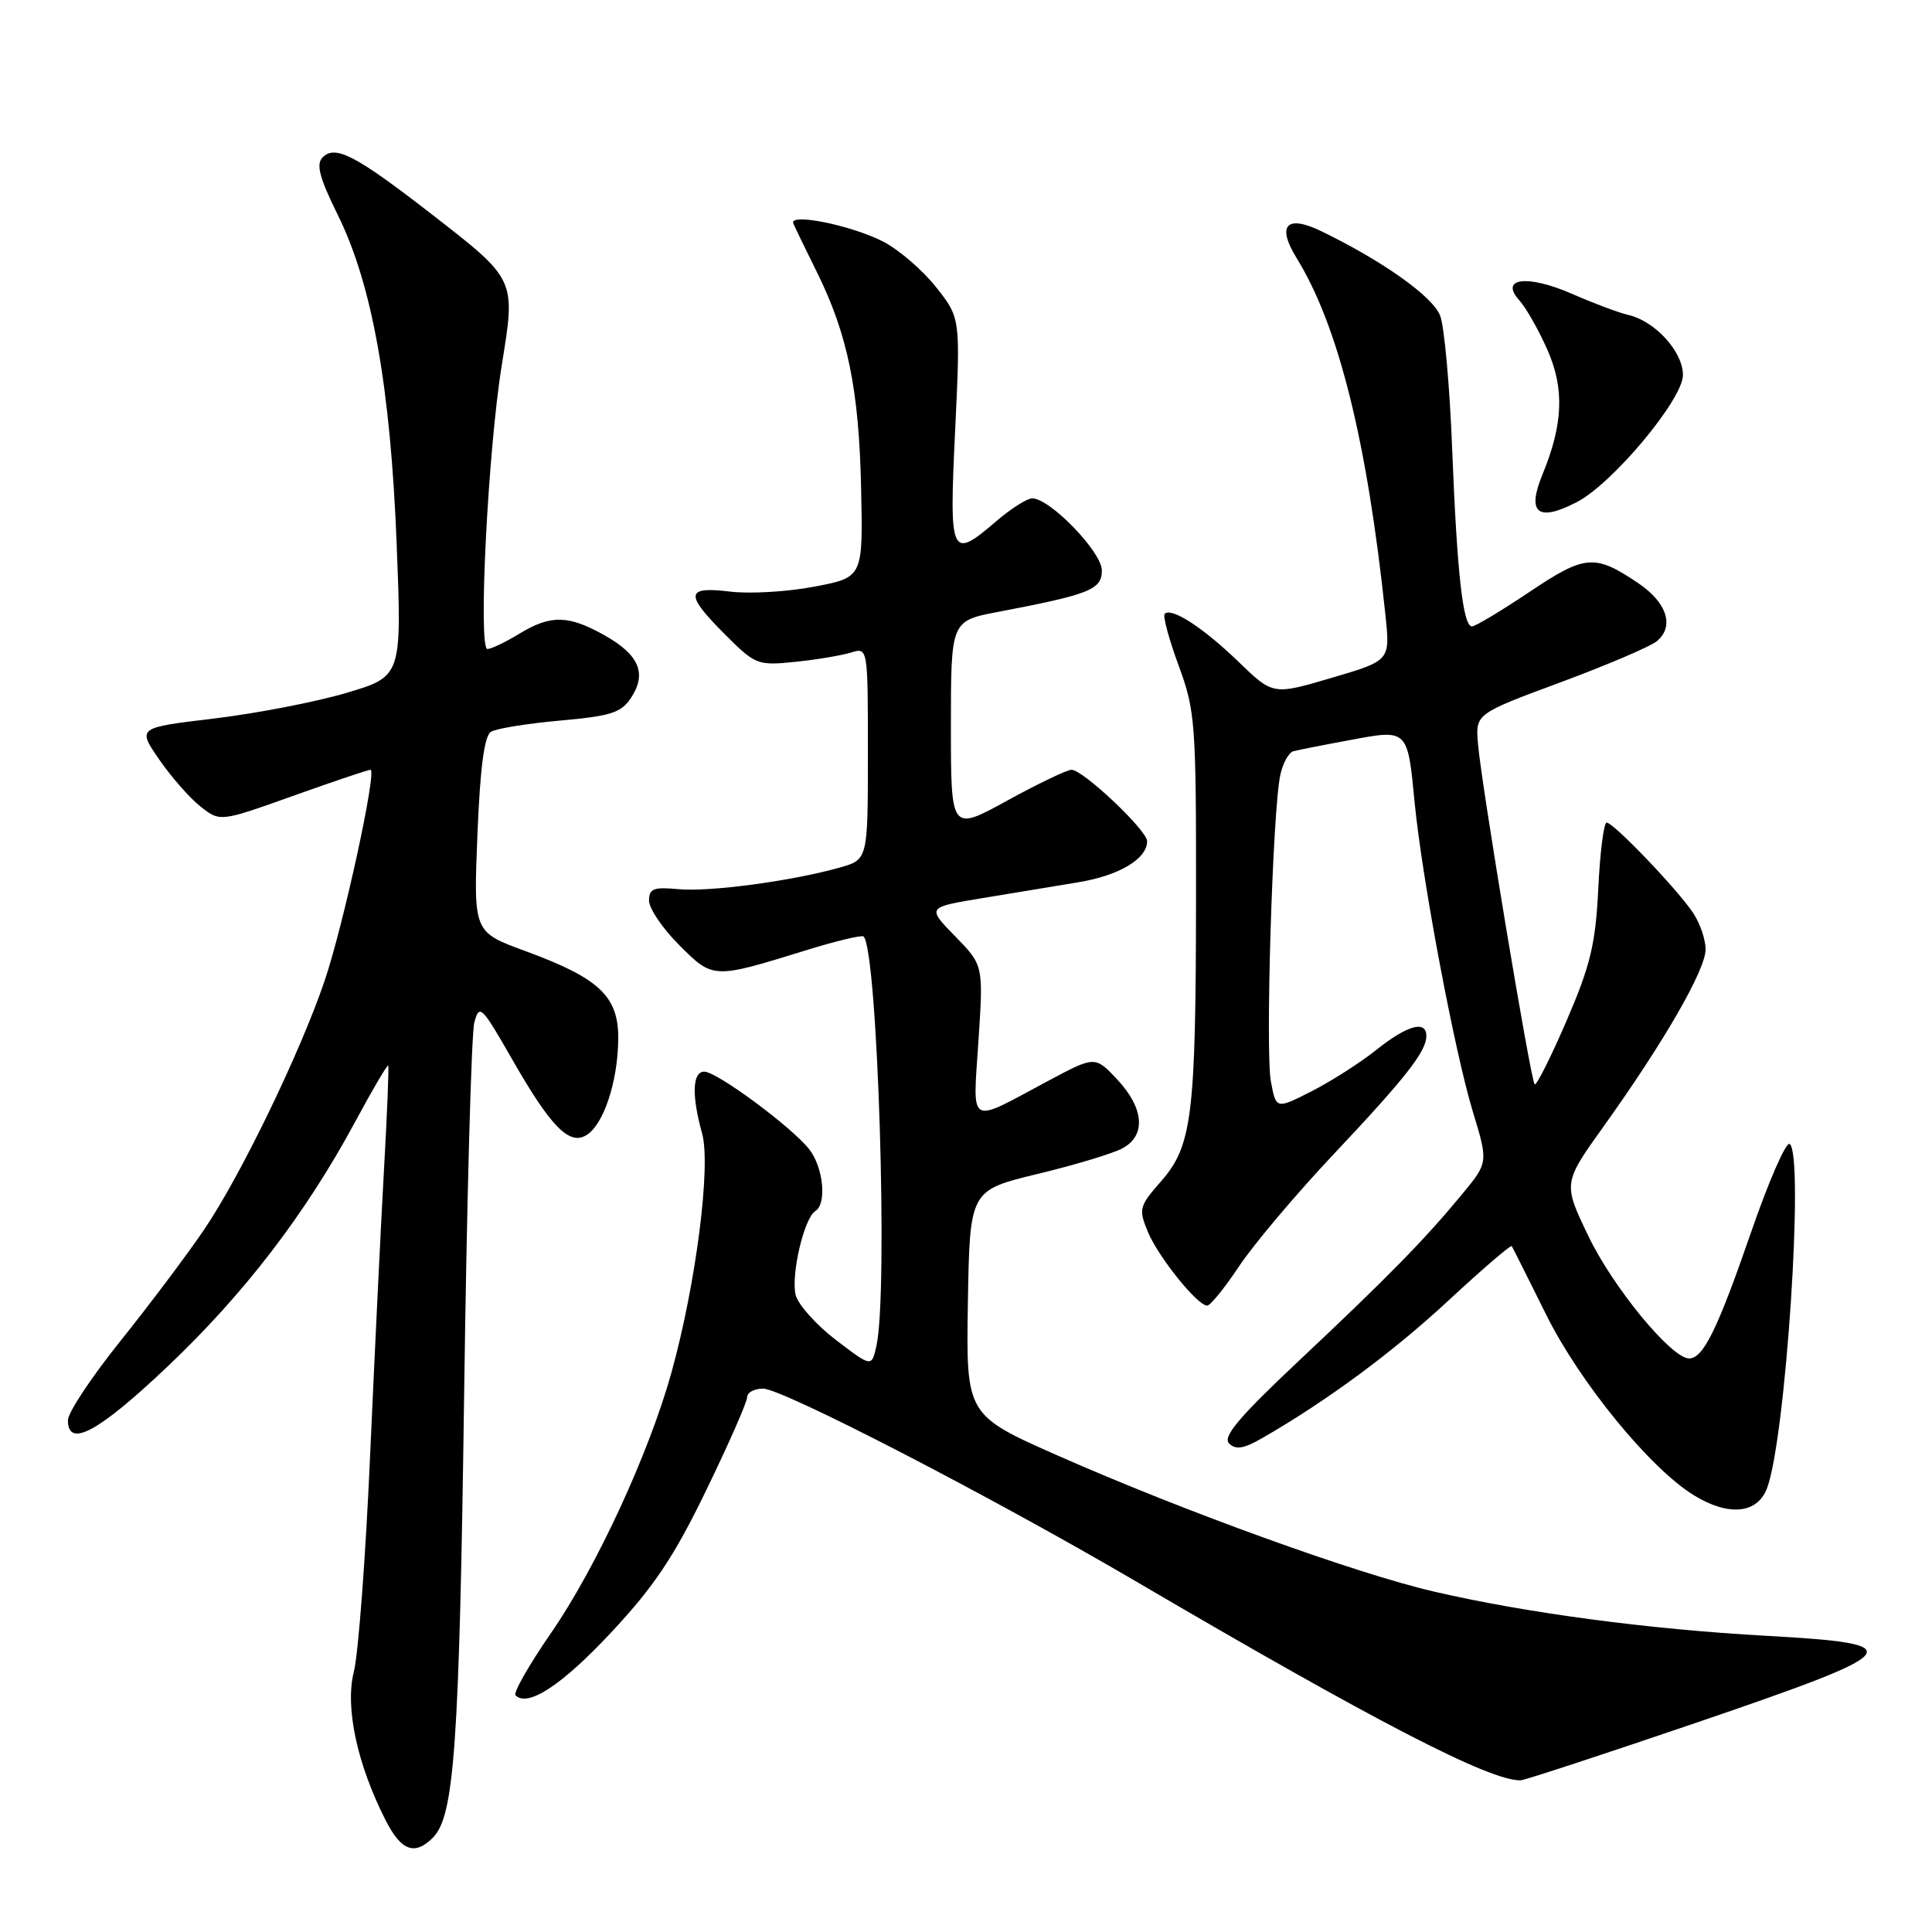 <?xml version="1.0" encoding="UTF-8" standalone="no"?>
<!DOCTYPE svg PUBLIC "-//W3C//DTD SVG 1.1//EN" "http://www.w3.org/Graphics/SVG/1.1/DTD/svg11.dtd" >
<svg xmlns="http://www.w3.org/2000/svg" xmlns:xlink="http://www.w3.org/1999/xlink" version="1.1" viewBox="0 0 256 256">
 <g >
 <path fill="currentColor"
d=" M 57.36 243.50 C 60.20 240.65 60.86 231.34 61.50 184.81 C 61.85 159.13 62.46 136.93 62.85 135.48 C 63.51 133.00 63.82 133.30 67.83 140.31 C 73.00 149.35 75.45 151.84 77.74 150.39 C 79.98 148.98 81.83 143.42 81.92 137.84 C 82.02 132.05 79.51 129.65 69.56 126.00 C 62.74 123.50 62.74 123.50 63.26 110.63 C 63.62 101.75 64.17 97.51 65.05 96.97 C 65.75 96.53 69.88 95.87 74.21 95.48 C 80.96 94.88 82.32 94.45 83.63 92.44 C 85.74 89.23 84.68 86.75 80.10 84.18 C 75.30 81.48 72.96 81.44 68.77 84.00 C 66.97 85.09 65.09 85.99 64.59 86.00 C 63.33 86.00 64.66 59.56 66.51 48.24 C 68.34 36.95 68.40 37.08 57.14 28.34 C 47.15 20.59 44.43 19.17 42.76 20.84 C 41.85 21.75 42.31 23.51 44.76 28.48 C 49.31 37.69 51.74 51.28 52.56 72.07 C 53.25 89.63 53.25 89.63 45.88 91.82 C 41.82 93.02 33.93 94.54 28.35 95.21 C 18.19 96.42 18.19 96.42 21.09 100.63 C 22.69 102.95 25.15 105.76 26.58 106.88 C 29.16 108.91 29.16 108.91 38.83 105.46 C 44.15 103.56 48.77 102.00 49.09 102.00 C 49.99 102.00 45.50 122.64 43.00 130.00 C 39.76 139.53 31.85 155.86 27.06 162.91 C 24.77 166.29 19.76 172.95 15.94 177.71 C 12.12 182.47 9.00 187.18 9.00 188.18 C 9.00 191.93 13.00 189.79 22.14 181.13 C 32.33 171.48 40.47 160.87 47.03 148.70 C 49.34 144.41 51.32 141.03 51.44 141.20 C 51.55 141.36 51.30 147.57 50.88 155.00 C 50.46 162.43 49.64 179.47 49.04 192.89 C 48.45 206.30 47.48 219.20 46.88 221.55 C 45.70 226.24 47.33 233.80 51.11 241.22 C 53.17 245.26 54.95 245.91 57.36 243.50 Z  M 225.00 228.19 C 252.72 218.72 253.42 217.83 234.00 216.75 C 218.48 215.89 202.23 213.73 190.00 210.89 C 179.71 208.51 156.92 200.27 140.25 192.91 C 128.01 187.50 128.01 187.50 128.25 172.61 C 128.50 157.73 128.50 157.73 137.50 155.55 C 142.45 154.36 147.51 152.83 148.75 152.15 C 151.88 150.45 151.60 146.85 148.05 143.05 C 145.10 139.90 145.10 139.90 138.80 143.27 C 128.15 148.97 128.90 149.41 129.65 137.92 C 130.31 127.90 130.31 127.90 126.56 124.06 C 122.81 120.22 122.81 120.22 130.15 119.01 C 134.19 118.34 139.94 117.40 142.92 116.90 C 148.30 116.01 152.00 113.80 152.00 111.47 C 152.00 110.02 143.51 102.00 141.98 102.00 C 141.39 102.00 137.55 103.84 133.45 106.09 C 126.00 110.18 126.00 110.18 126.00 96.23 C 126.00 82.27 126.00 82.27 132.25 81.08 C 144.44 78.75 146.00 78.13 146.00 75.58 C 146.00 73.12 139.06 65.97 136.75 66.04 C 136.06 66.06 133.94 67.41 132.04 69.04 C 125.96 74.24 125.76 73.82 126.56 57.07 C 127.27 42.13 127.27 42.13 124.02 38.03 C 122.23 35.77 119.06 33.05 116.98 31.99 C 112.74 29.83 104.51 28.18 105.12 29.61 C 105.33 30.11 106.72 32.99 108.22 36.01 C 112.32 44.28 113.82 51.60 114.10 64.67 C 114.36 76.50 114.36 76.50 107.93 77.73 C 104.39 78.41 99.36 78.71 96.75 78.39 C 90.82 77.67 90.70 78.70 96.11 84.11 C 100.09 88.09 100.40 88.21 105.36 87.70 C 108.19 87.41 111.51 86.85 112.75 86.47 C 115.00 85.77 115.00 85.77 115.00 99.84 C 115.00 113.91 115.00 113.91 111.25 114.96 C 104.92 116.75 93.98 118.21 89.89 117.82 C 86.61 117.51 86.00 117.74 86.00 119.34 C 86.00 120.38 87.80 123.03 90.00 125.23 C 94.49 129.73 94.49 129.73 106.76 125.93 C 110.75 124.69 114.20 123.87 114.43 124.09 C 116.29 125.95 117.71 171.25 116.13 178.34 C 115.50 181.17 115.50 181.17 110.76 177.55 C 108.15 175.55 105.76 172.88 105.43 171.60 C 104.78 168.97 106.54 161.40 108.03 160.48 C 109.58 159.52 109.11 154.70 107.23 152.29 C 104.94 149.36 95.00 142.00 93.32 142.00 C 91.74 142.00 91.63 145.14 93.03 150.18 C 94.23 154.48 92.22 170.14 88.98 181.84 C 86.00 192.57 79.00 207.72 73.02 216.37 C 70.10 220.60 67.98 224.32 68.31 224.64 C 69.93 226.27 74.48 223.28 80.99 216.30 C 86.68 210.21 89.32 206.26 93.59 197.44 C 96.57 191.30 99.00 185.77 99.00 185.14 C 99.00 184.51 99.95 184.00 101.11 184.00 C 103.68 184.00 131.36 198.31 150.50 209.53 C 182.23 228.14 197.47 236.02 201.50 235.90 C 202.05 235.88 212.62 232.41 225.00 228.19 Z  M 234.12 197.25 C 236.61 190.83 239.11 152.81 237.13 151.58 C 236.65 151.28 234.35 156.54 232.03 163.27 C 227.57 176.17 225.69 180.00 223.81 180.00 C 221.48 180.00 213.71 170.56 210.46 163.77 C 207.10 156.77 207.10 156.77 212.57 149.14 C 220.50 138.05 226.00 128.50 226.00 125.80 C 226.00 124.50 225.26 122.33 224.35 120.97 C 222.27 117.84 213.80 109.00 212.89 109.00 C 212.51 109.00 212.01 112.94 211.78 117.75 C 211.42 125.11 210.75 127.90 207.56 135.30 C 205.47 140.14 203.57 143.91 203.35 143.68 C 202.82 143.15 196.26 103.77 195.84 98.54 C 195.51 94.59 195.51 94.59 206.75 90.42 C 212.93 88.13 218.69 85.67 219.54 84.96 C 221.91 83.00 220.88 79.83 217.06 77.26 C 211.30 73.38 210.03 73.49 202.64 78.45 C 198.90 80.95 195.49 83.00 195.05 83.00 C 193.85 83.00 193.07 76.02 192.42 59.50 C 192.10 51.25 191.39 43.30 190.83 41.84 C 189.88 39.31 183.24 34.59 175.07 30.63 C 170.46 28.40 169.13 29.86 171.81 34.20 C 177.35 43.16 181.16 58.49 183.58 81.52 C 184.21 87.54 184.21 87.54 176.44 89.82 C 168.68 92.11 168.68 92.11 164.09 87.67 C 159.42 83.16 155.23 80.44 154.33 81.34 C 154.06 81.61 154.88 84.68 156.17 88.17 C 158.38 94.17 158.50 95.78 158.48 119.00 C 158.45 147.91 157.97 151.83 153.82 156.56 C 150.95 159.83 150.85 160.21 152.09 163.21 C 153.47 166.54 158.66 173.00 159.96 173.00 C 160.38 173.00 162.29 170.64 164.21 167.75 C 166.14 164.86 171.74 158.22 176.66 153.00 C 186.22 142.86 189.00 139.32 189.00 137.28 C 189.00 135.14 186.48 135.84 182.39 139.10 C 180.25 140.81 176.38 143.28 173.79 144.60 C 169.09 146.99 169.09 146.99 168.40 143.30 C 167.65 139.30 168.63 107.31 169.65 102.67 C 169.99 101.11 170.77 99.70 171.38 99.54 C 172.00 99.38 175.38 98.71 178.90 98.06 C 186.56 96.62 186.51 96.57 187.45 106.37 C 188.43 116.45 192.72 139.26 195.15 147.27 C 197.21 154.04 197.21 154.04 193.71 158.27 C 188.73 164.30 183.95 169.18 172.10 180.32 C 164.21 187.74 161.98 190.38 162.86 191.26 C 163.74 192.14 164.80 191.97 167.26 190.55 C 175.85 185.61 184.57 179.16 191.96 172.30 C 196.43 168.15 200.19 164.92 200.32 165.12 C 200.45 165.33 202.51 169.43 204.89 174.23 C 209.37 183.24 218.69 194.62 224.48 198.15 C 229.05 200.94 232.82 200.59 234.12 197.25 Z  M 208.94 66.53 C 213.67 64.09 222.99 52.92 223.00 49.70 C 223.00 46.59 219.30 42.53 215.72 41.72 C 214.50 41.44 211.19 40.20 208.36 38.96 C 202.42 36.35 198.61 36.81 201.33 39.81 C 202.20 40.78 203.88 43.72 205.04 46.35 C 207.31 51.50 207.13 56.21 204.39 62.86 C 202.27 68.01 203.76 69.21 208.94 66.53 Z "/>
</g>
</svg>